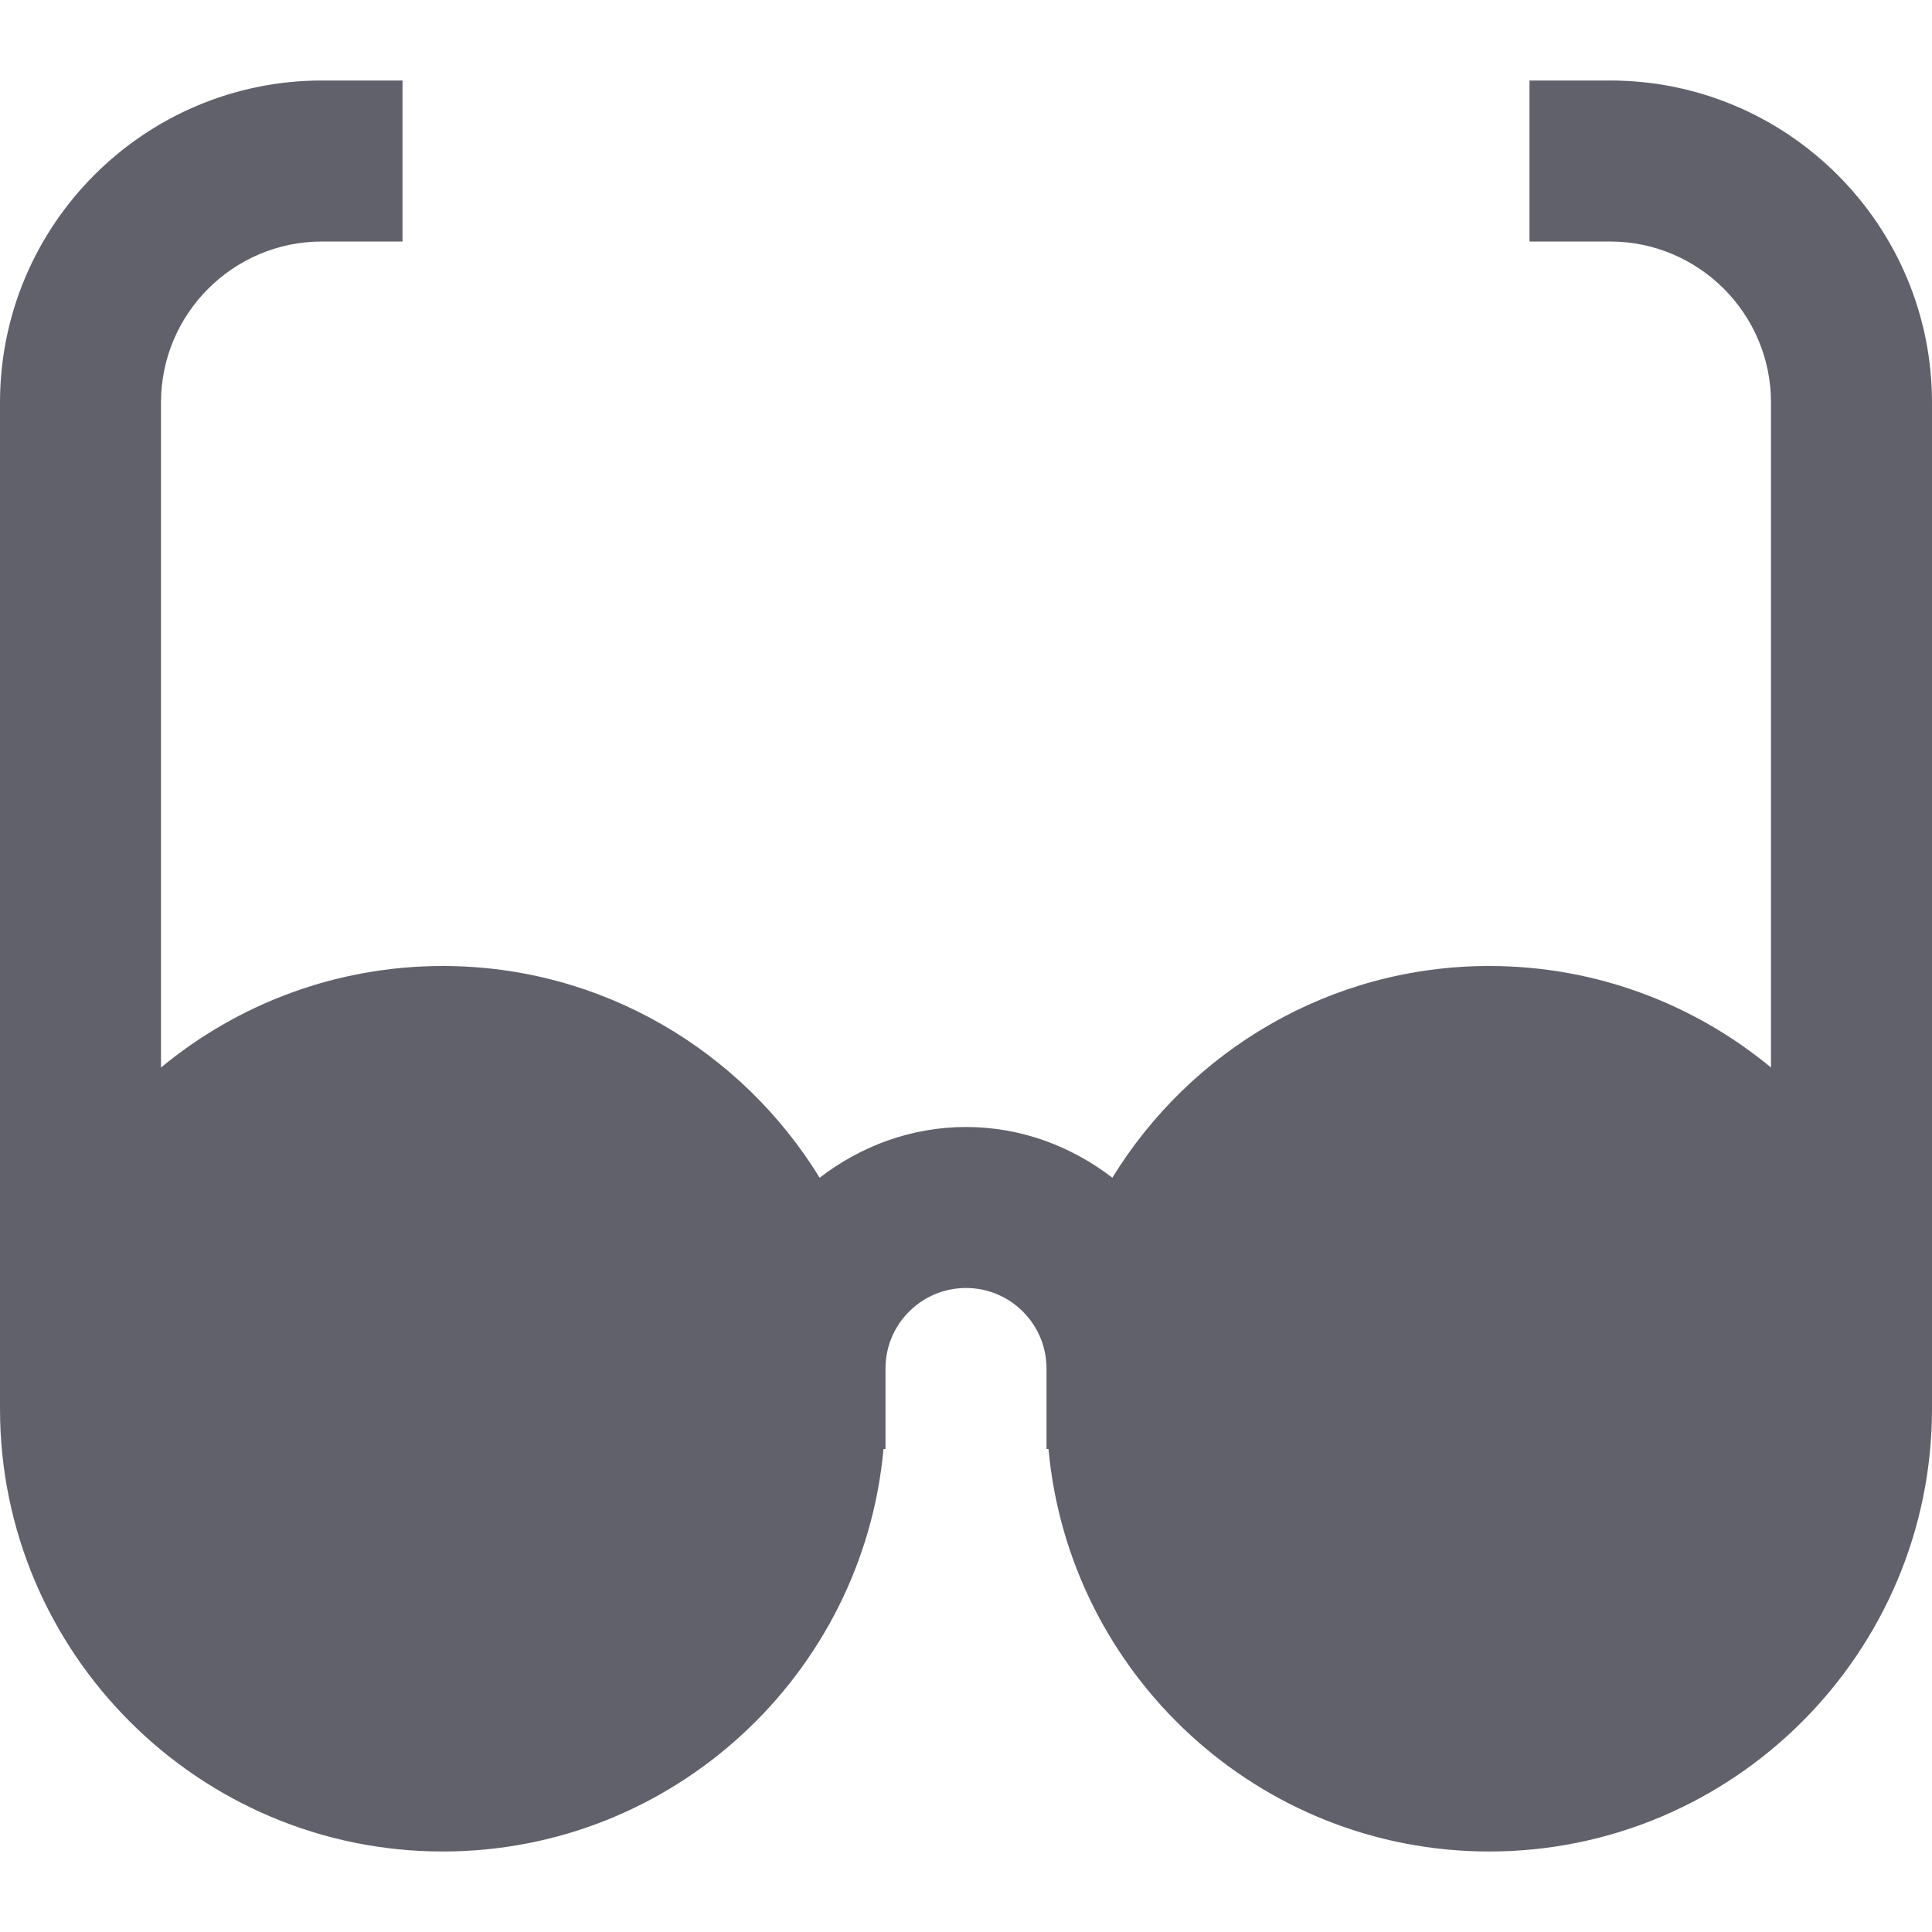 <svg xmlns="http://www.w3.org/2000/svg" height="24" width="24" viewBox="0 0 24 24"><path fill="#61616b" d="M20,1h-1v2h1c1.103,0,2,0.897,2,2v8.261C21.048,12.474,19.828,12,18.5,12c-1.98,0-3.714,1.055-4.682,2.63 C13.312,14.241,12.686,14,12,14s-1.312,0.241-1.818,0.63C9.214,13.055,7.48,12,5.5,12c-1.328,0-2.548,0.474-3.5,1.261V5 c0-1.103,0.897-2,2-2h1V1H4C1.794,1,0,2.794,0,5v12.5C0,20.532,2.468,23,5.5,23c2.863,0,5.221-2.201,5.475-5H11v-1 c0-0.552,0.448-1,1-1s1,0.448,1,1v1h0.025c0.254,2.799,2.611,5,5.475,5c3.032,0,5.5-2.468,5.5-5.5V5C24,2.794,22.206,1,20,1z"></path></svg>